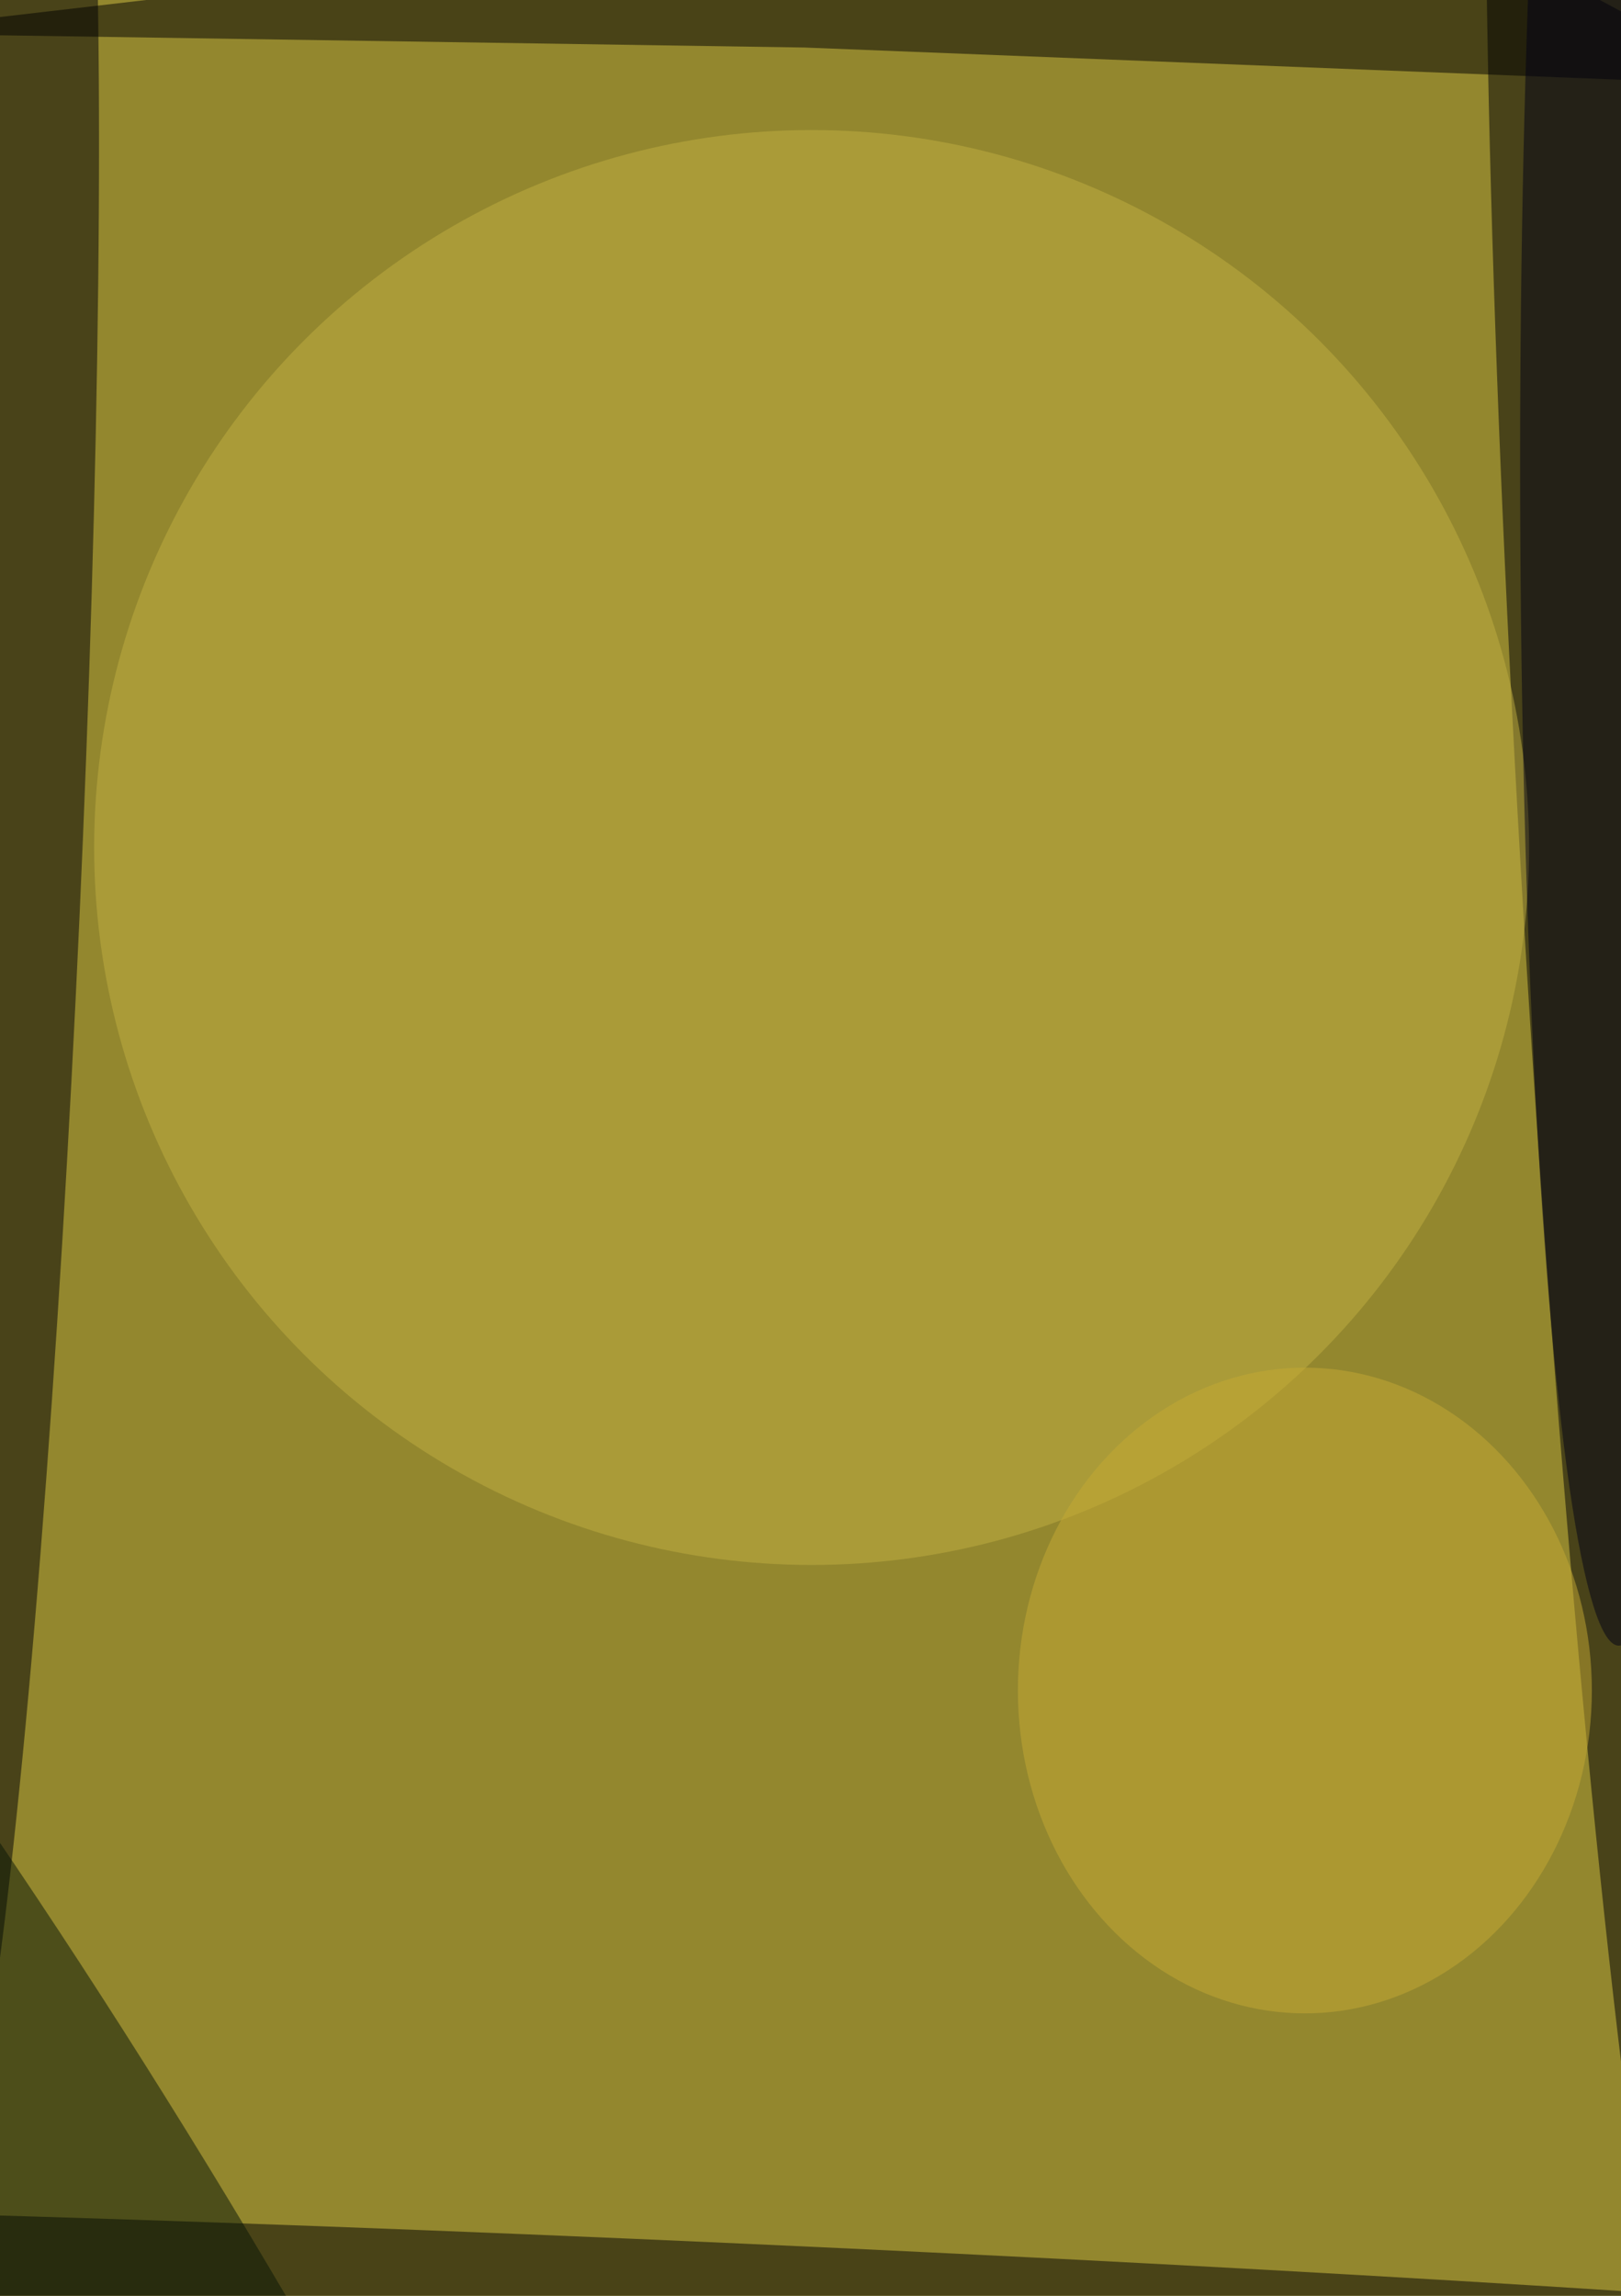 <svg xmlns="http://www.w3.org/2000/svg" viewBox="0 0 723 1024"><filter id="b"><feGaussianBlur stdDeviation="40" /></filter><path fill="#93872e" d="M0 0h724v1024H0z"/><g filter="url(#b)" transform="matrix(4 0 0 4 2 2)" fill-opacity=".5"><ellipse fill="#000005" rx="1" ry="1" transform="matrix(-10.252 .634 -10.734 -173.473 180 107)"/><ellipse fill="#000005" rx="1" ry="1" transform="matrix(6.422 -141.413 8.36 .38 0 101.5)"/><ellipse fill="#c3b042" cx="90" cy="94" rx="80" ry="80"/><ellipse rx="1" ry="1" transform="matrix(-.241 5.338 -179.818 -8.102 81.8 255)"/><path d="M195.6 9L89.2 4.8-16 3.2 149-16z"/><ellipse fill="#091606" rx="1" ry="1" transform="matrix(-71.672 -118.344 16.886 -10.226 8.1 255)"/><ellipse fill="#000017" cx="180" cy="51" rx="11" ry="132"/><ellipse fill="#c6aa34" cx="145" cy="188" rx="32" ry="36"/></g></svg>